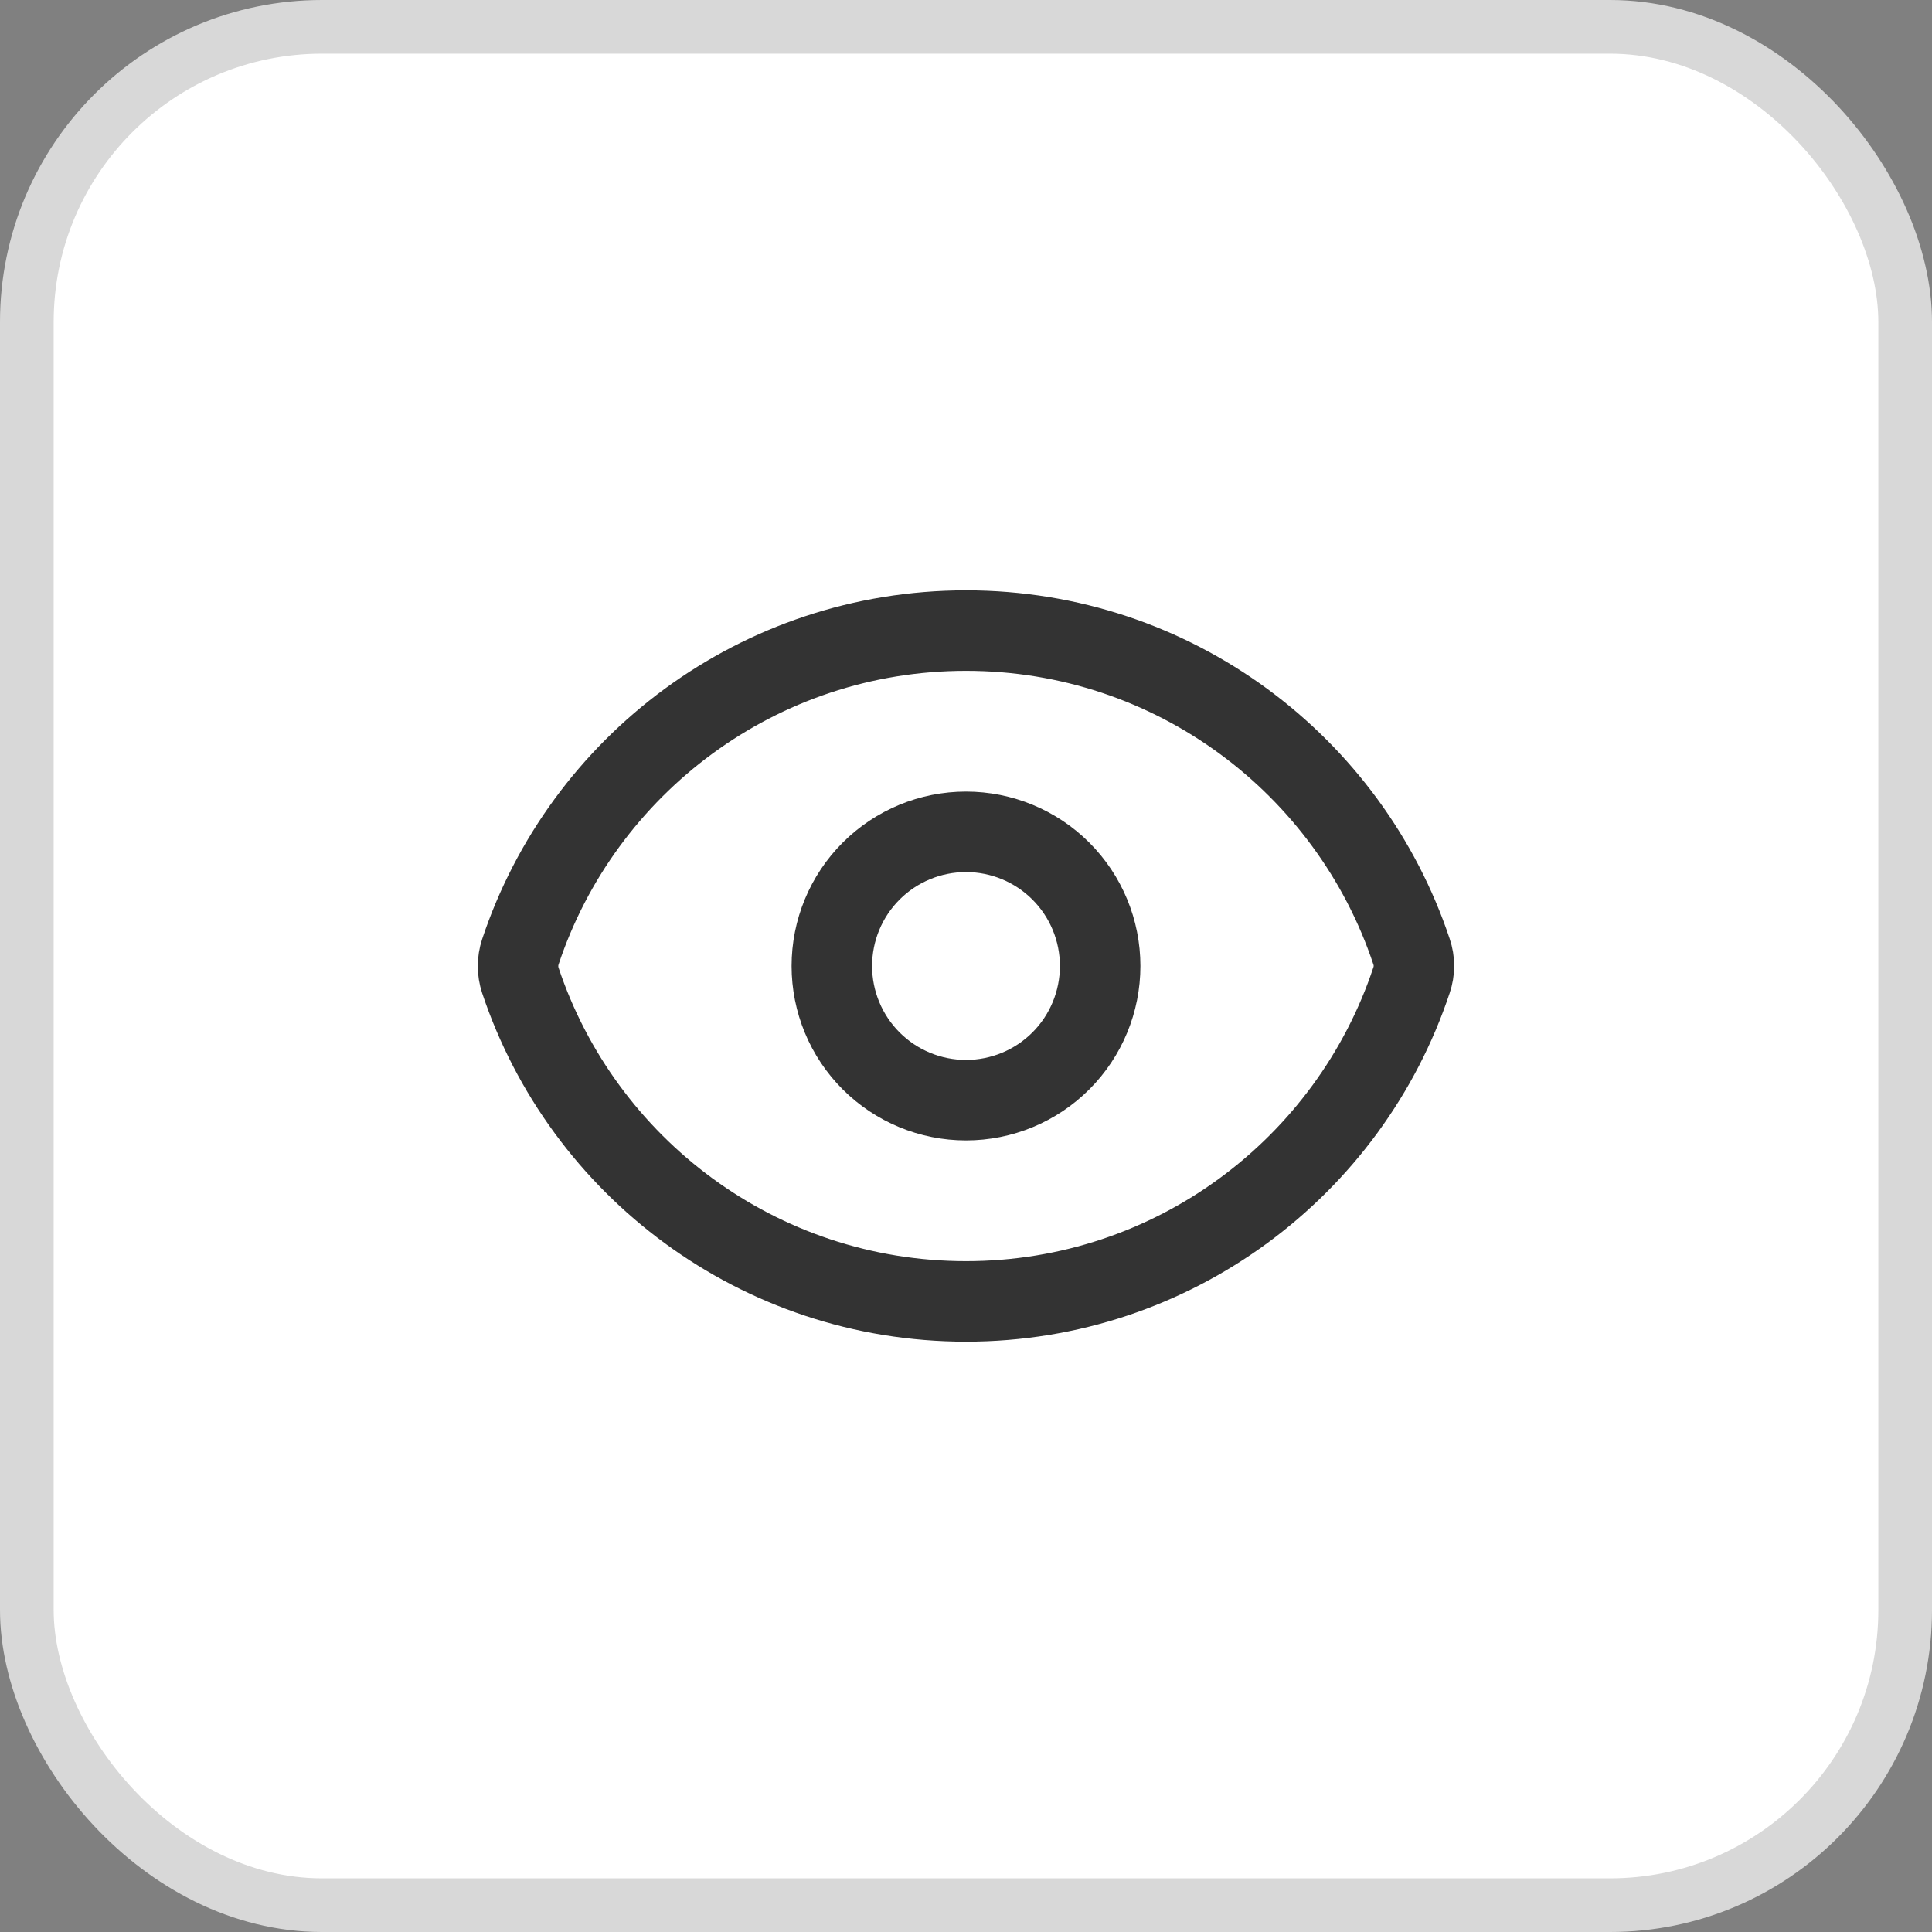 <svg width="36" height="36" viewBox="0 0 36 36" fill="none" xmlns="http://www.w3.org/2000/svg">
<rect x="0" y="0" width="36" height="36" fill="#808080" stroke="none"/>
<rect x="0.5" y="0.5" width="35" height="35" rx="5.5" fill="white"/>
<g opacity="0.8">
<path d="M9.696 18.268C9.639 18.096 9.639 17.909 9.696 17.736C10.852 14.258 14.133 11.75 18 11.75C21.865 11.75 25.144 14.256 26.302 17.732C26.361 17.904 26.361 18.091 26.302 18.264C25.147 21.742 21.866 24.25 18 24.25C14.135 24.25 10.855 21.744 9.696 18.268Z" stroke="black" stroke-width="1.5" stroke-linecap="round" stroke-linejoin="round"/>
<path d="M20.5 18C20.5 18.663 20.237 19.299 19.768 19.768C19.299 20.237 18.663 20.5 18 20.5C17.337 20.5 16.701 20.237 16.232 19.768C15.763 19.299 15.5 18.663 15.5 18C15.5 17.337 15.763 16.701 16.232 16.232C16.701 15.763 17.337 15.5 18 15.5C18.663 15.5 19.299 15.763 19.768 16.232C20.237 16.701 20.5 17.337 20.5 18Z" stroke="black" stroke-width="1.5" stroke-linecap="round" stroke-linejoin="round"/>
</g>
<rect x="0.5" y="0.5" width="35" height="35" rx="5.5" stroke="#D8D8D8"/>
</svg>
